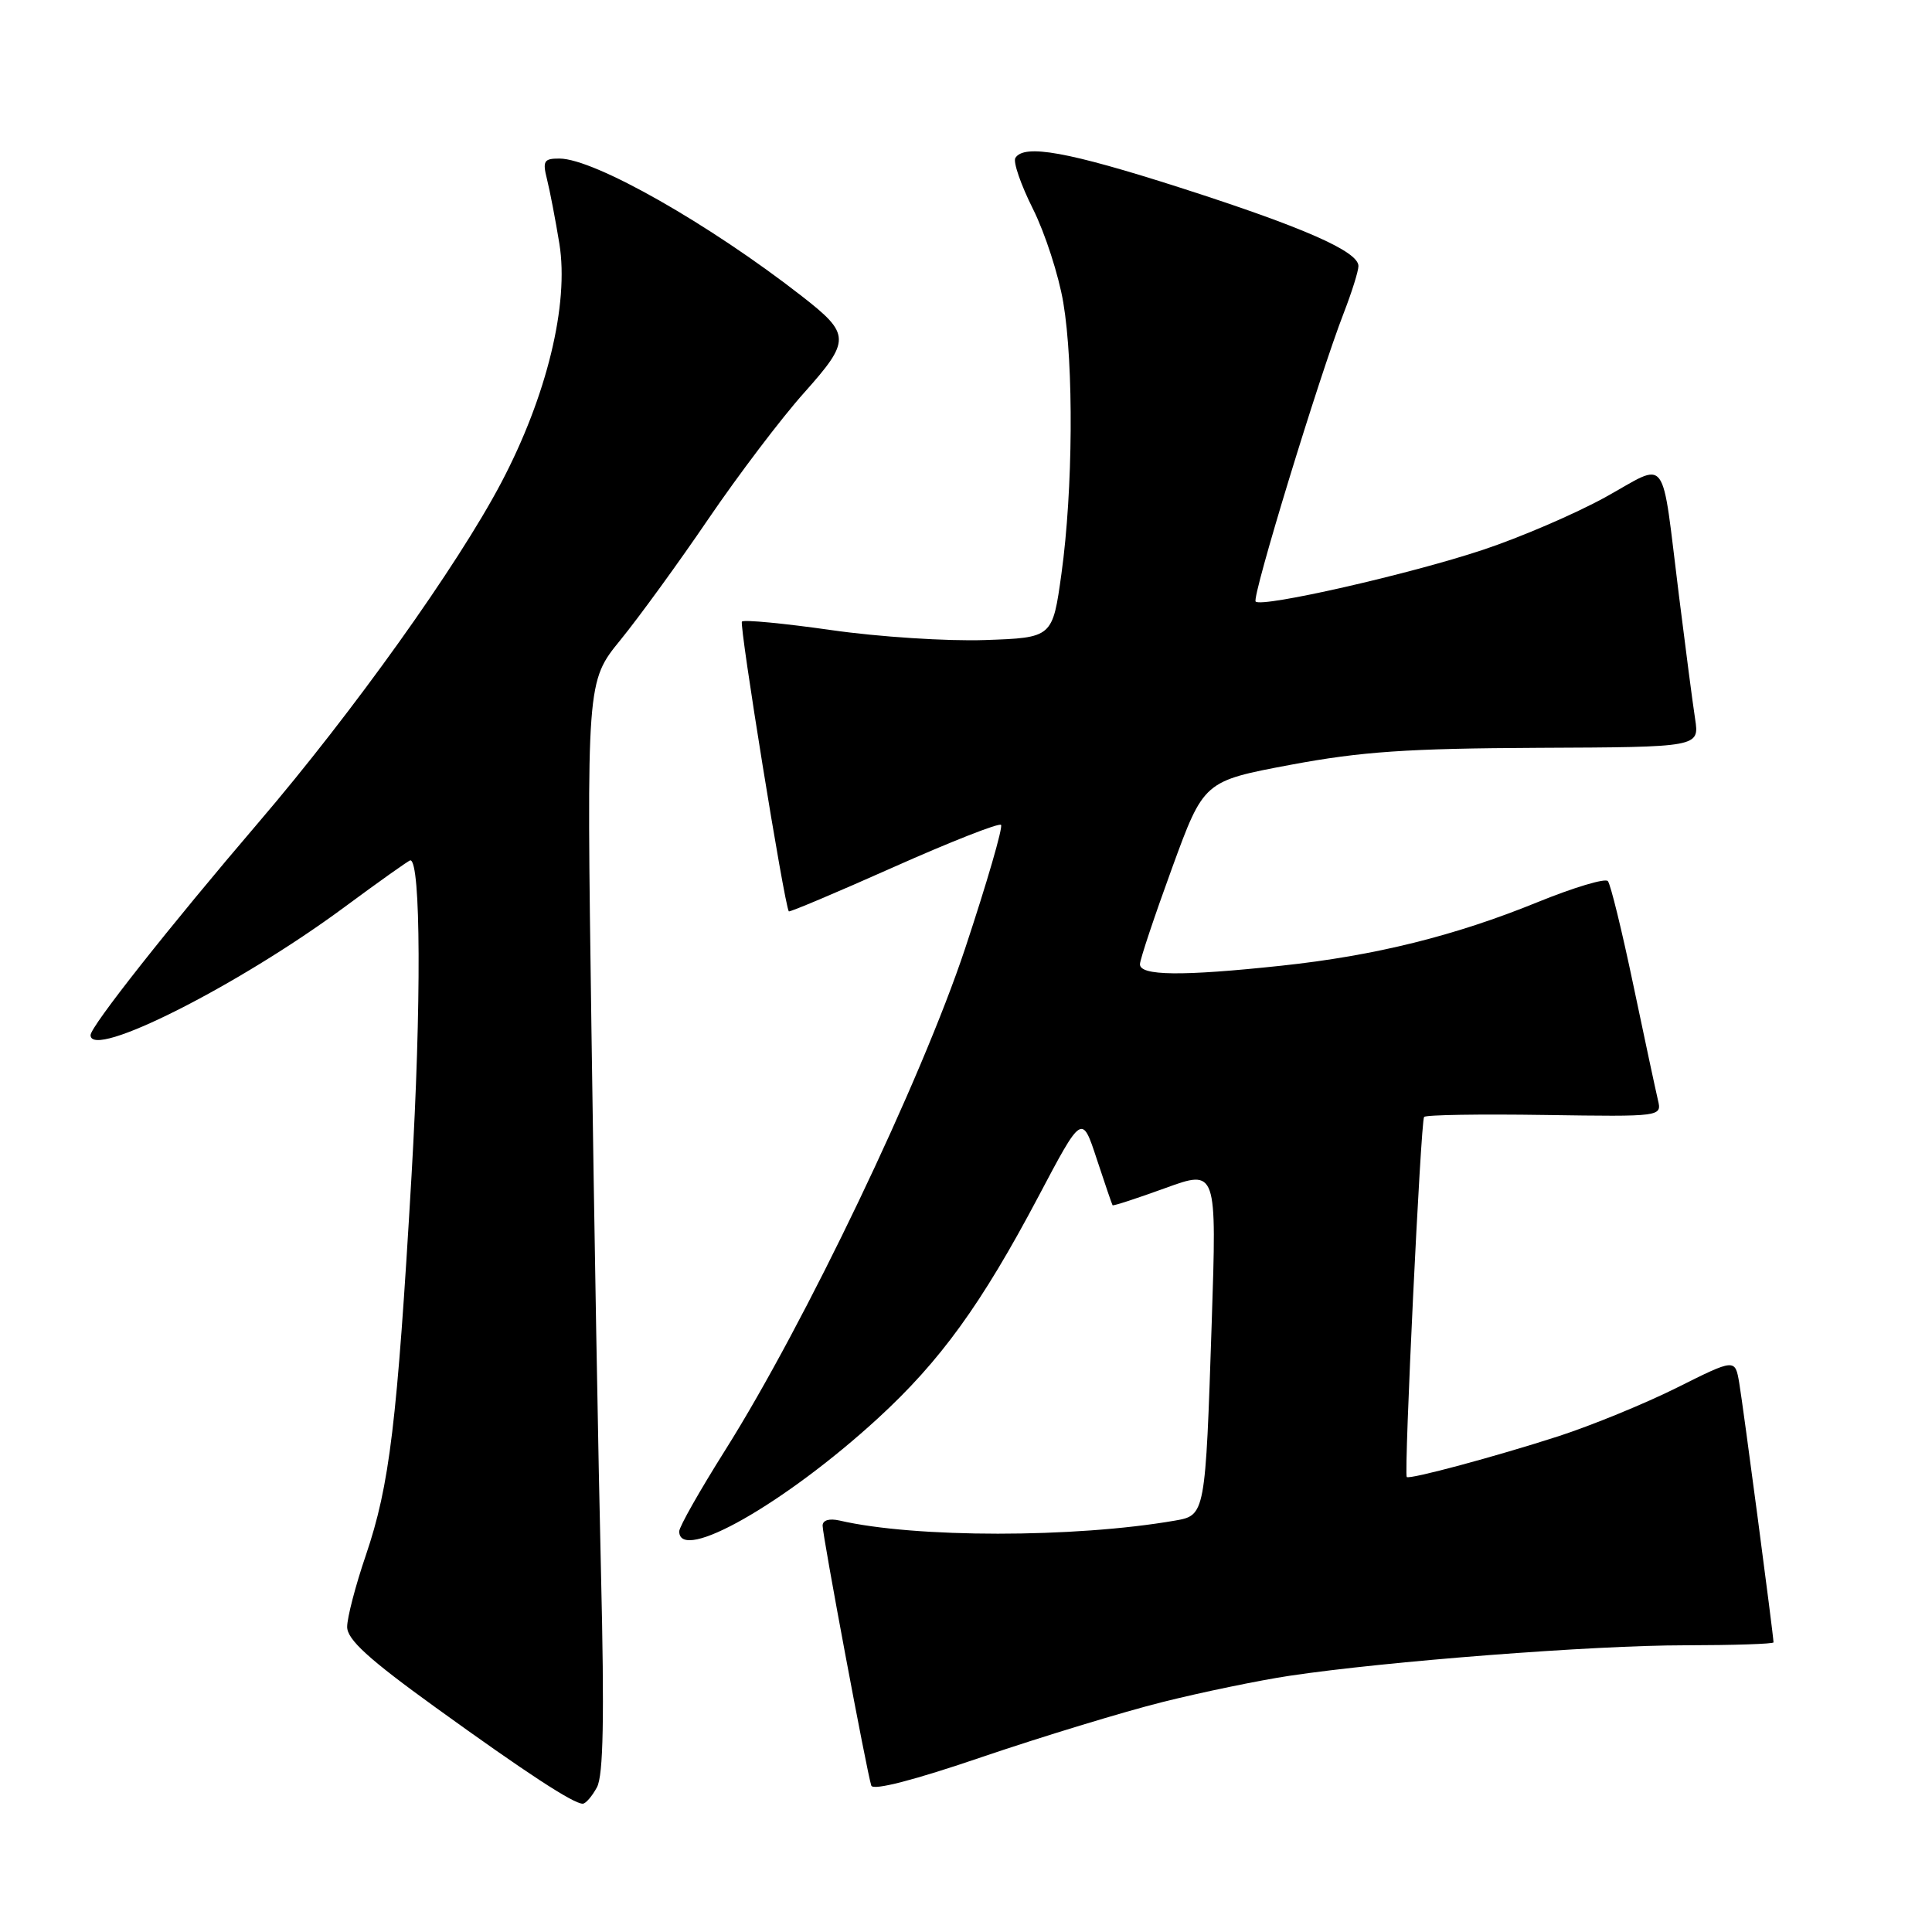 <?xml version="1.0" encoding="UTF-8" standalone="no"?>
<!DOCTYPE svg PUBLIC "-//W3C//DTD SVG 1.1//EN" "http://www.w3.org/Graphics/SVG/1.1/DTD/svg11.dtd" >
<svg xmlns="http://www.w3.org/2000/svg" xmlns:xlink="http://www.w3.org/1999/xlink" version="1.1" viewBox="0 0 256 256">
 <g >
 <path fill="currentColor"
d=" M 79.10 236.82 C 79.95 235.23 80.09 227.59 79.64 208.57 C 79.29 194.23 78.72 161.76 78.37 136.41 C 77.72 90.31 77.72 90.31 82.22 84.79 C 84.69 81.76 89.95 74.52 93.90 68.71 C 97.86 62.90 103.55 55.39 106.56 52.03 C 112.74 45.10 112.72 44.29 106.27 39.26 C 93.99 29.68 78.76 21.03 74.14 21.01 C 72.07 21.00 71.87 21.33 72.48 23.75 C 72.86 25.26 73.60 29.11 74.12 32.29 C 75.42 40.31 72.45 52.51 66.41 63.97 C 60.59 75.01 46.78 94.34 34.29 108.94 C 22.45 122.78 12.00 136.01 12.00 137.16 C 12.00 140.47 31.50 130.64 45.57 120.25 C 50.22 116.81 54.18 114.00 54.37 114.00 C 55.77 114.00 55.84 133.29 54.53 155.78 C 52.61 188.70 51.63 196.78 48.48 206.07 C 47.11 210.07 46.00 214.35 46.00 215.57 C 46.00 217.25 48.83 219.83 57.75 226.27 C 69.80 234.97 75.96 238.99 77.21 239.00 C 77.61 239.00 78.45 238.02 79.10 236.82 Z  M 154.00 225.54 C 159.22 224.23 166.82 222.66 170.87 222.05 C 183.68 220.13 211.05 218.01 223.25 218.01 C 229.71 218.00 235.00 217.83 235.00 217.62 C 235.00 216.76 230.97 186.26 230.46 183.26 C 229.91 180.02 229.91 180.02 222.21 183.87 C 217.97 185.99 210.90 188.88 206.50 190.31 C 198.25 192.98 186.73 196.08 186.40 195.71 C 186.01 195.26 188.26 148.47 188.70 148.00 C 188.96 147.72 196.15 147.61 204.69 147.74 C 220.21 147.97 220.21 147.97 219.68 145.74 C 219.39 144.51 217.92 137.65 216.42 130.50 C 214.92 123.35 213.41 117.16 213.05 116.75 C 212.70 116.34 208.51 117.60 203.74 119.54 C 192.80 124.00 182.18 126.64 169.79 127.96 C 156.61 129.37 150.99 129.31 151.05 127.75 C 151.08 127.06 153.00 121.33 155.31 115.00 C 159.51 103.50 159.51 103.50 171.01 101.34 C 180.36 99.59 186.48 99.17 203.84 99.09 C 225.18 99.00 225.18 99.00 224.61 95.25 C 224.29 93.19 223.34 85.88 222.48 79.00 C 220.07 59.70 221.19 61.20 212.70 65.89 C 208.72 68.08 201.43 71.22 196.48 72.86 C 186.82 76.08 167.20 80.54 166.38 79.71 C 165.84 79.17 174.79 49.88 178.05 41.48 C 179.12 38.72 180.00 35.92 180.00 35.25 C 180.00 33.31 172.68 30.10 156.39 24.87 C 141.54 20.11 135.70 19.05 134.54 20.93 C 134.22 21.45 135.27 24.49 136.87 27.68 C 138.47 30.88 140.28 36.46 140.89 40.08 C 142.29 48.39 142.18 64.95 140.65 76.00 C 139.47 84.50 139.47 84.50 130.49 84.81 C 125.54 84.98 116.39 84.39 110.15 83.49 C 103.90 82.60 98.58 82.09 98.31 82.36 C 97.92 82.75 103.91 119.80 104.52 120.76 C 104.61 120.90 110.86 118.26 118.40 114.90 C 125.94 111.54 132.35 109.02 132.64 109.30 C 132.92 109.59 130.78 116.95 127.89 125.66 C 122.06 143.19 106.66 175.38 96.09 192.16 C 92.74 197.48 90.00 202.31 90.00 202.91 C 90.00 207.19 104.00 199.23 116.29 187.97 C 124.59 180.36 130.03 172.85 137.59 158.56 C 143.37 147.62 143.37 147.62 145.32 153.56 C 146.40 156.83 147.34 159.59 147.42 159.70 C 147.51 159.82 150.65 158.79 154.40 157.43 C 161.23 154.95 161.23 154.95 160.56 175.22 C 159.72 200.74 159.71 200.79 155.68 201.49 C 142.35 203.80 121.26 203.80 111.25 201.48 C 109.88 201.17 109.00 201.43 109.00 202.16 C 109.00 203.52 114.88 234.91 115.45 236.60 C 115.68 237.29 121.12 235.89 130.16 232.80 C 138.05 230.12 148.78 226.85 154.00 225.54 Z "/>
</g>
</svg>